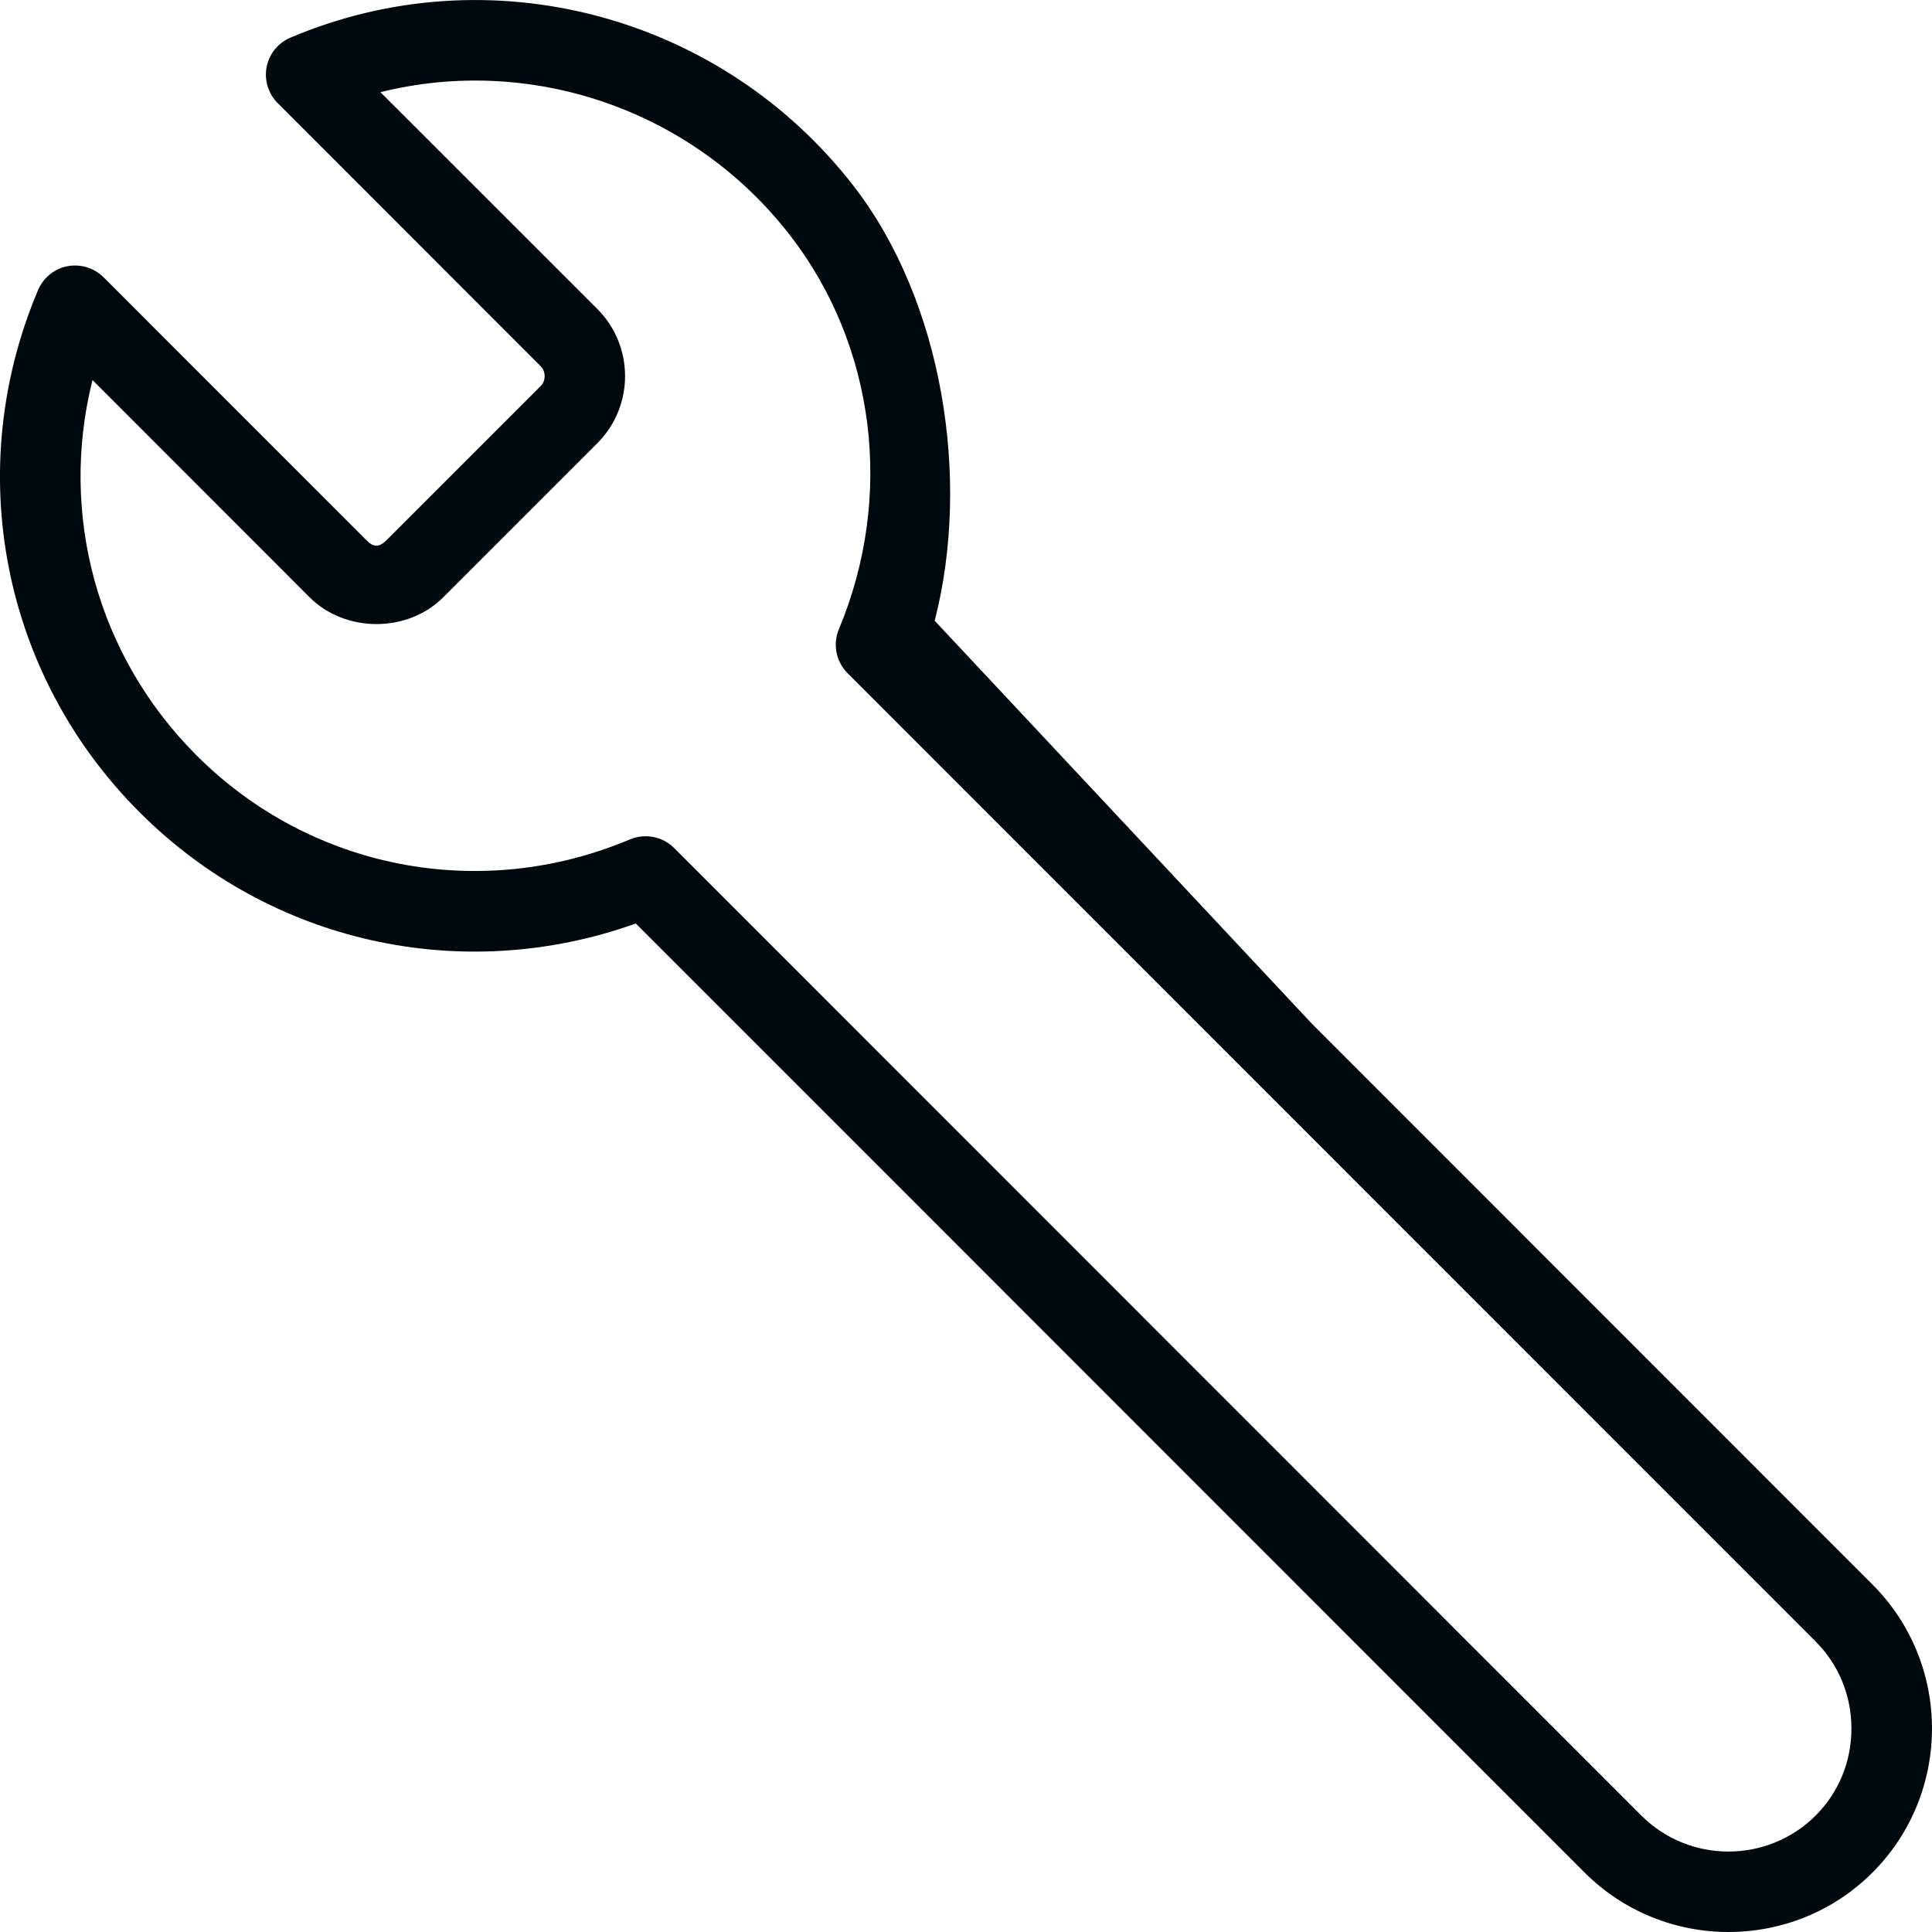 <?xml version="1.0" encoding="UTF-8"?>
<svg width="24px" height="24px" viewBox="0 0 24 24" version="1.1" xmlns="http://www.w3.org/2000/svg" xmlns:xlink="http://www.w3.org/1999/xlink">
    <!-- Generator: Sketch 60.1 (88133) - https://sketch.com -->
    <title>Action/configuration/configuration_24</title>
    <desc>Created with Sketch.</desc>
    <g id="Action/configuration/configuration_24" stroke="none" stroke-width="1" fill="none" fill-rule="evenodd">
        <path d="M22.554,22.554 C21.957,23.149 20.987,23.15 20.39,22.554 L8.374,10.534 C8.279,10.439 8.151,10.388 8.021,10.388 C7.955,10.388 7.889,10.401 7.826,10.427 C5.972,11.21 3.858,10.802 2.441,9.383 C1.203,8.146 0.732,6.381 1.149,4.721 L3.844,7.418 C4.288,7.863 5.064,7.865 5.508,7.418 L7.422,5.504 C7.879,5.045 7.879,4.299 7.422,3.84 L4.726,1.145 C6.594,0.68 8.602,1.357 9.814,2.923 C10.877,4.295 11.109,6.171 10.421,7.816 C10.343,8.003 10.385,8.219 10.529,8.363 L22.554,20.391 C22.841,20.678 22.999,21.062 22.999,21.473 C22.999,21.883 22.841,22.267 22.554,22.554 L22.554,22.554 Z M16.295,12.715 L11.611,7.711 C12.064,5.953 11.711,3.741 10.605,2.312 C8.955,0.18 6.078,-0.582 3.607,0.468 C3.455,0.532 3.344,0.669 3.312,0.832 C3.281,0.995 3.332,1.164 3.45,1.281 L6.714,4.547 C6.783,4.615 6.783,4.729 6.715,4.797 L4.801,6.711 C4.71,6.801 4.641,6.801 4.552,6.711 L1.287,3.445 C1.169,3.326 1,3.277 0.837,3.307 C0.674,3.339 0.538,3.45 0.473,3.603 C-0.472,5.833 0.023,8.38 1.734,10.09 C3.36,11.718 5.746,12.243 7.898,11.472 L9.859,13.433 L10.566,14.14 L19.684,23.261 C20.177,23.754 20.825,24 21.472,24 C22.12,24 22.768,23.754 23.261,23.261 C24.246,22.275 24.246,20.67 23.261,19.684 L16.295,12.715 Z" id="configuration_24" fill="#00090D"></path>
    </g>
</svg>